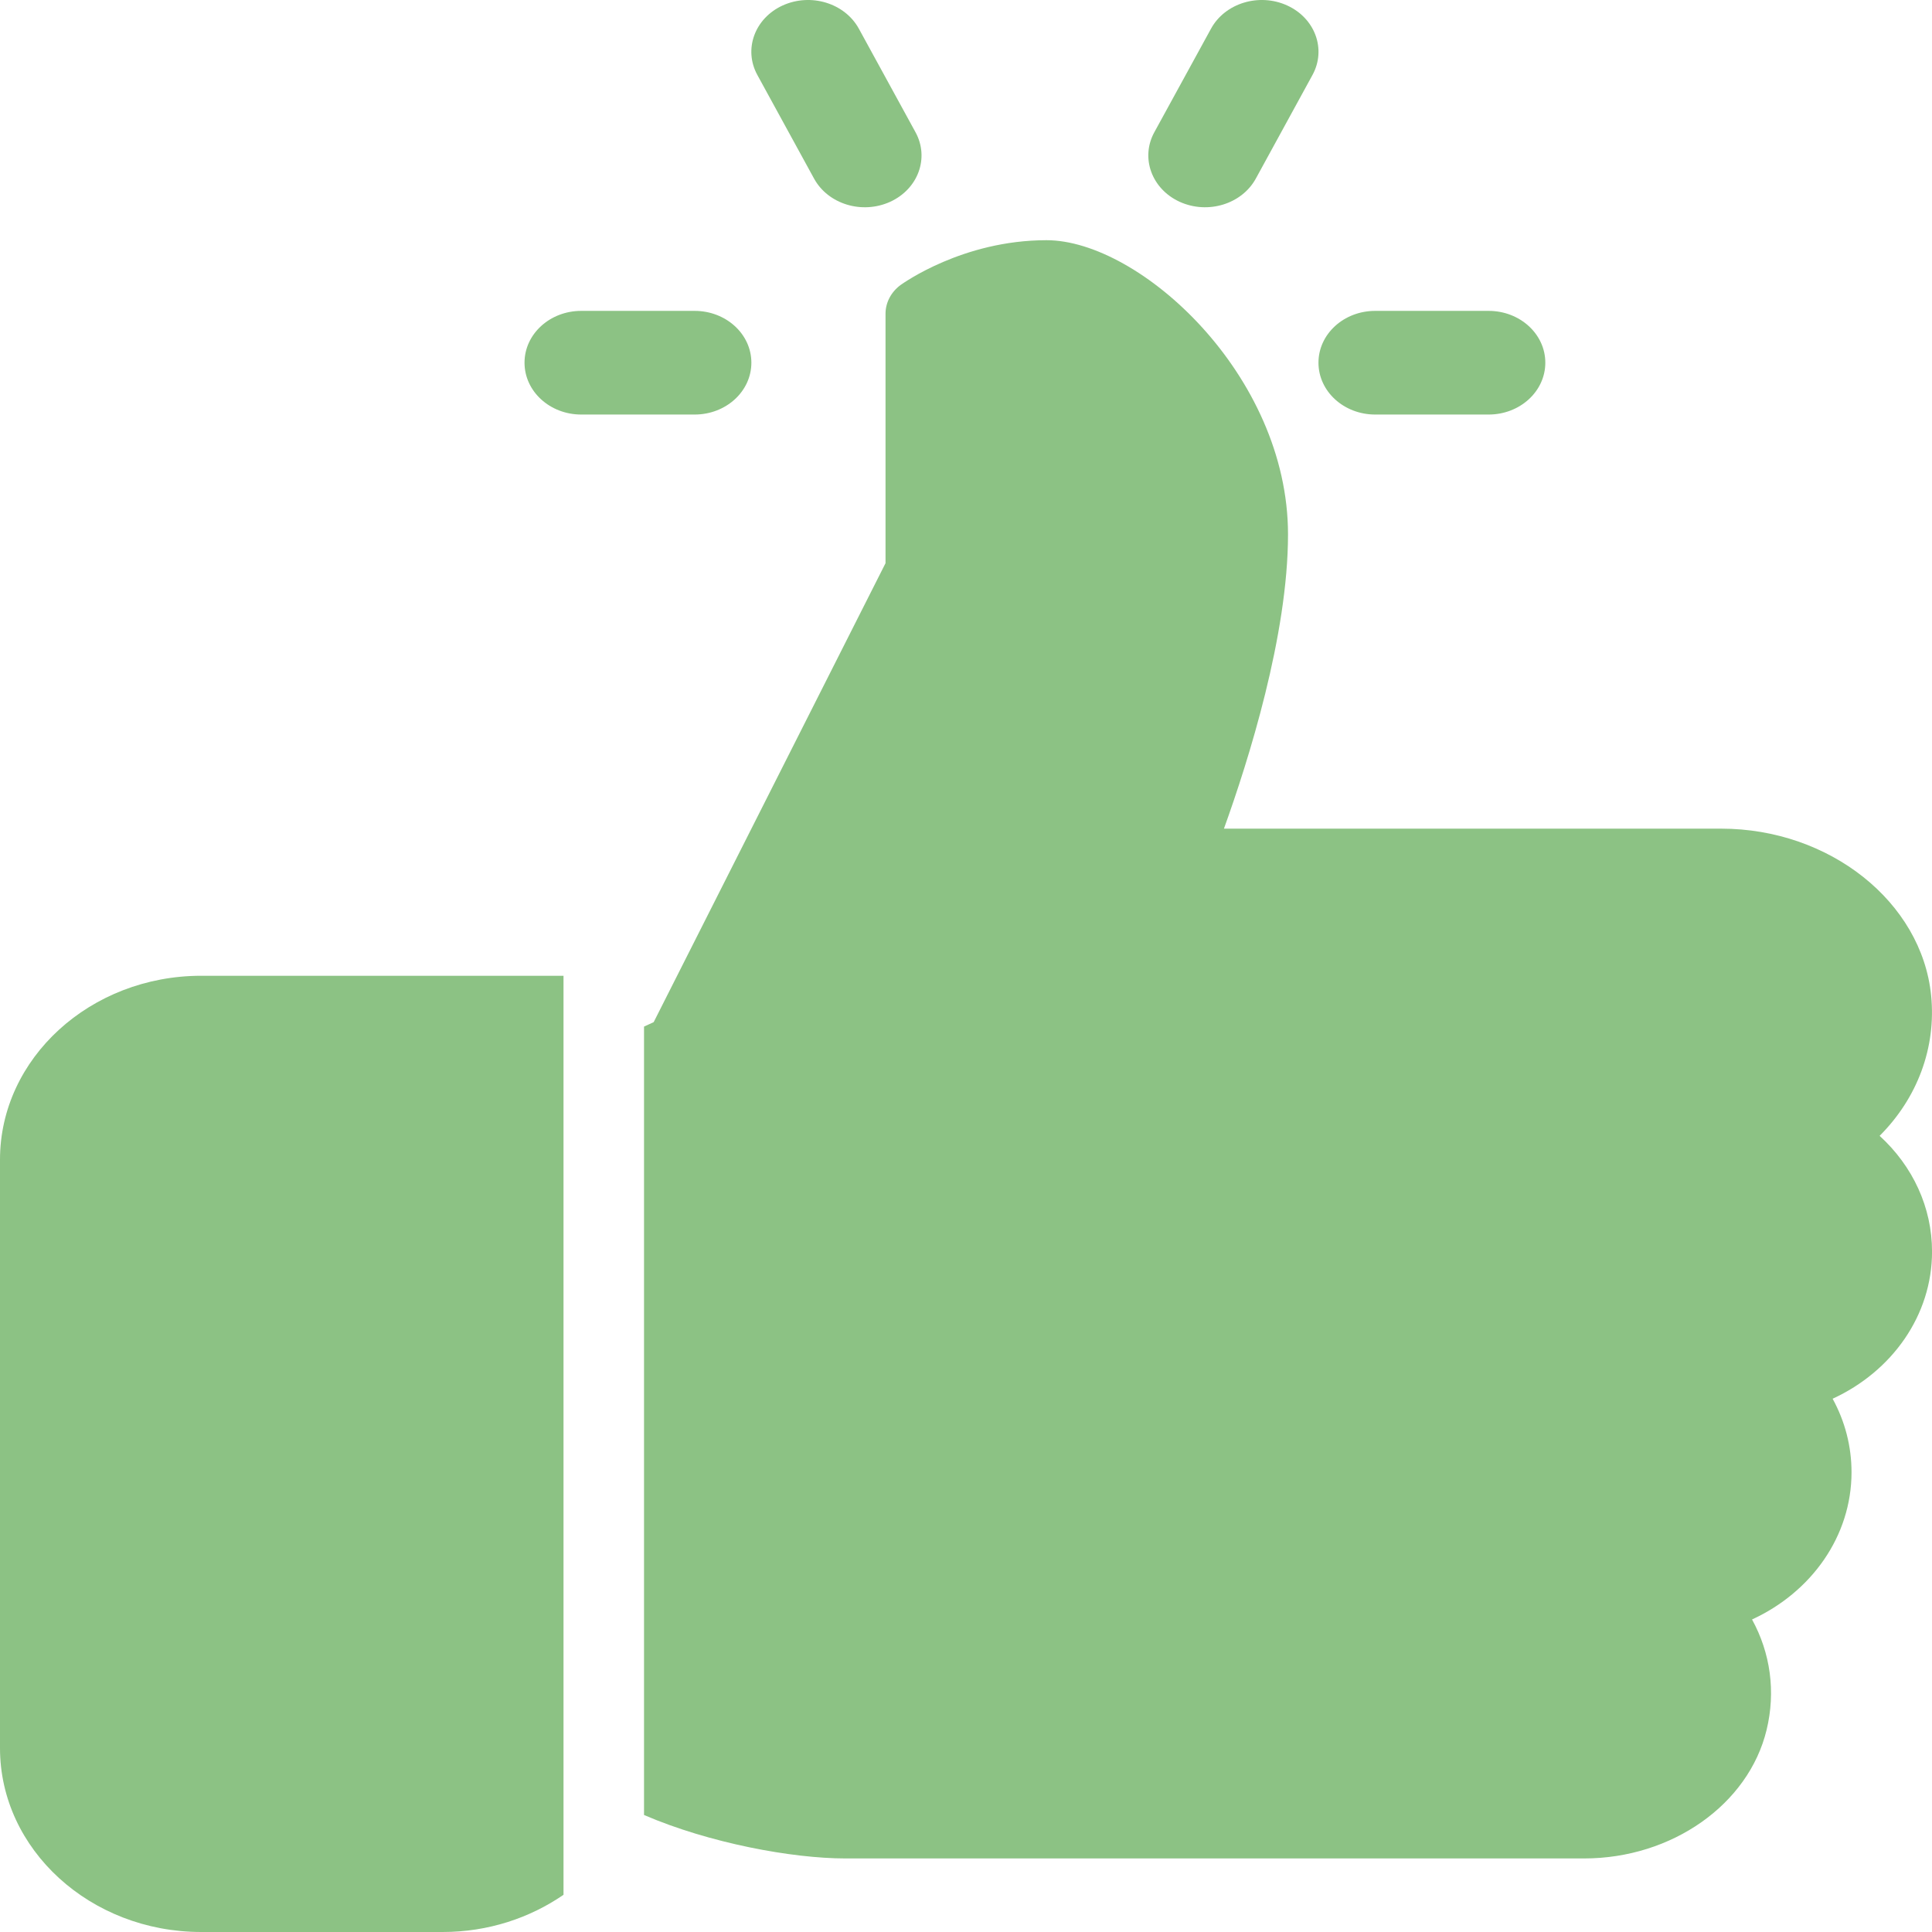 <svg width="55" height="55" viewBox="0 0 55 55" fill="none" xmlns="http://www.w3.org/2000/svg">
<path d="M5.729 27.778C2.571 27.778 0 30.128 0 33.013V49.765C0 52.651 2.571 55 5.729 55H12.604C13.894 55 15.081 54.602 16.042 53.941V27.778H5.729Z" fill="#8CC284"/>
<path d="M55.001 35.631C55.001 34.372 54.455 33.2 53.509 32.335C54.579 31.265 55.124 29.83 54.975 28.337C54.707 25.676 52.083 23.59 48.999 23.59H34.843C35.544 21.645 36.667 18.079 36.667 15.214C36.667 10.672 32.444 6.838 29.792 6.838C27.411 6.838 25.711 8.063 25.637 8.114C25.367 8.313 25.209 8.614 25.209 8.932V16.033L18.609 29.098L18.334 29.225V51.669C20.199 52.473 22.56 52.906 24.063 52.906H45.098C47.594 52.906 49.778 51.369 50.291 49.248C50.555 48.157 50.401 47.058 49.877 46.103C51.57 45.324 52.709 43.73 52.709 41.913C52.709 41.172 52.523 40.462 52.171 39.819C53.864 39.04 55.001 37.446 55.001 35.631Z" fill="#8CC284"/>
<path d="M42.378 8.85H39.149C38.256 8.85 37.534 9.51 37.534 10.325C37.534 11.141 38.256 11.801 39.149 11.801H42.378C43.27 11.801 43.992 11.141 43.992 10.325C43.992 9.51 43.27 8.85 42.378 8.85Z" fill="#8CC284"/>
<path d="M26.063 3.765L24.449 0.815C24.047 0.086 23.08 -0.207 22.282 0.155C21.484 0.519 21.161 1.405 21.56 2.134L23.175 5.085C23.573 5.811 24.538 6.109 25.341 5.745C26.139 5.38 26.462 4.494 26.063 3.765Z" fill="#8CC284"/>
<path d="M36.642 0.155C35.847 -0.207 34.875 0.086 34.476 0.815L32.861 3.765C32.462 4.494 32.786 5.38 33.583 5.745C34.389 6.11 35.353 5.808 35.75 5.085L37.364 2.134C37.763 1.405 37.44 0.519 36.642 0.155Z" fill="#8CC284"/>
<path d="M19.775 8.85H16.546C15.654 8.85 14.932 9.51 14.932 10.325C14.932 11.141 15.654 11.801 16.546 11.801H19.775C20.668 11.801 21.39 11.141 21.39 10.325C21.39 9.51 20.668 8.85 19.775 8.85Z" fill="#8CC284"/>
</svg>
